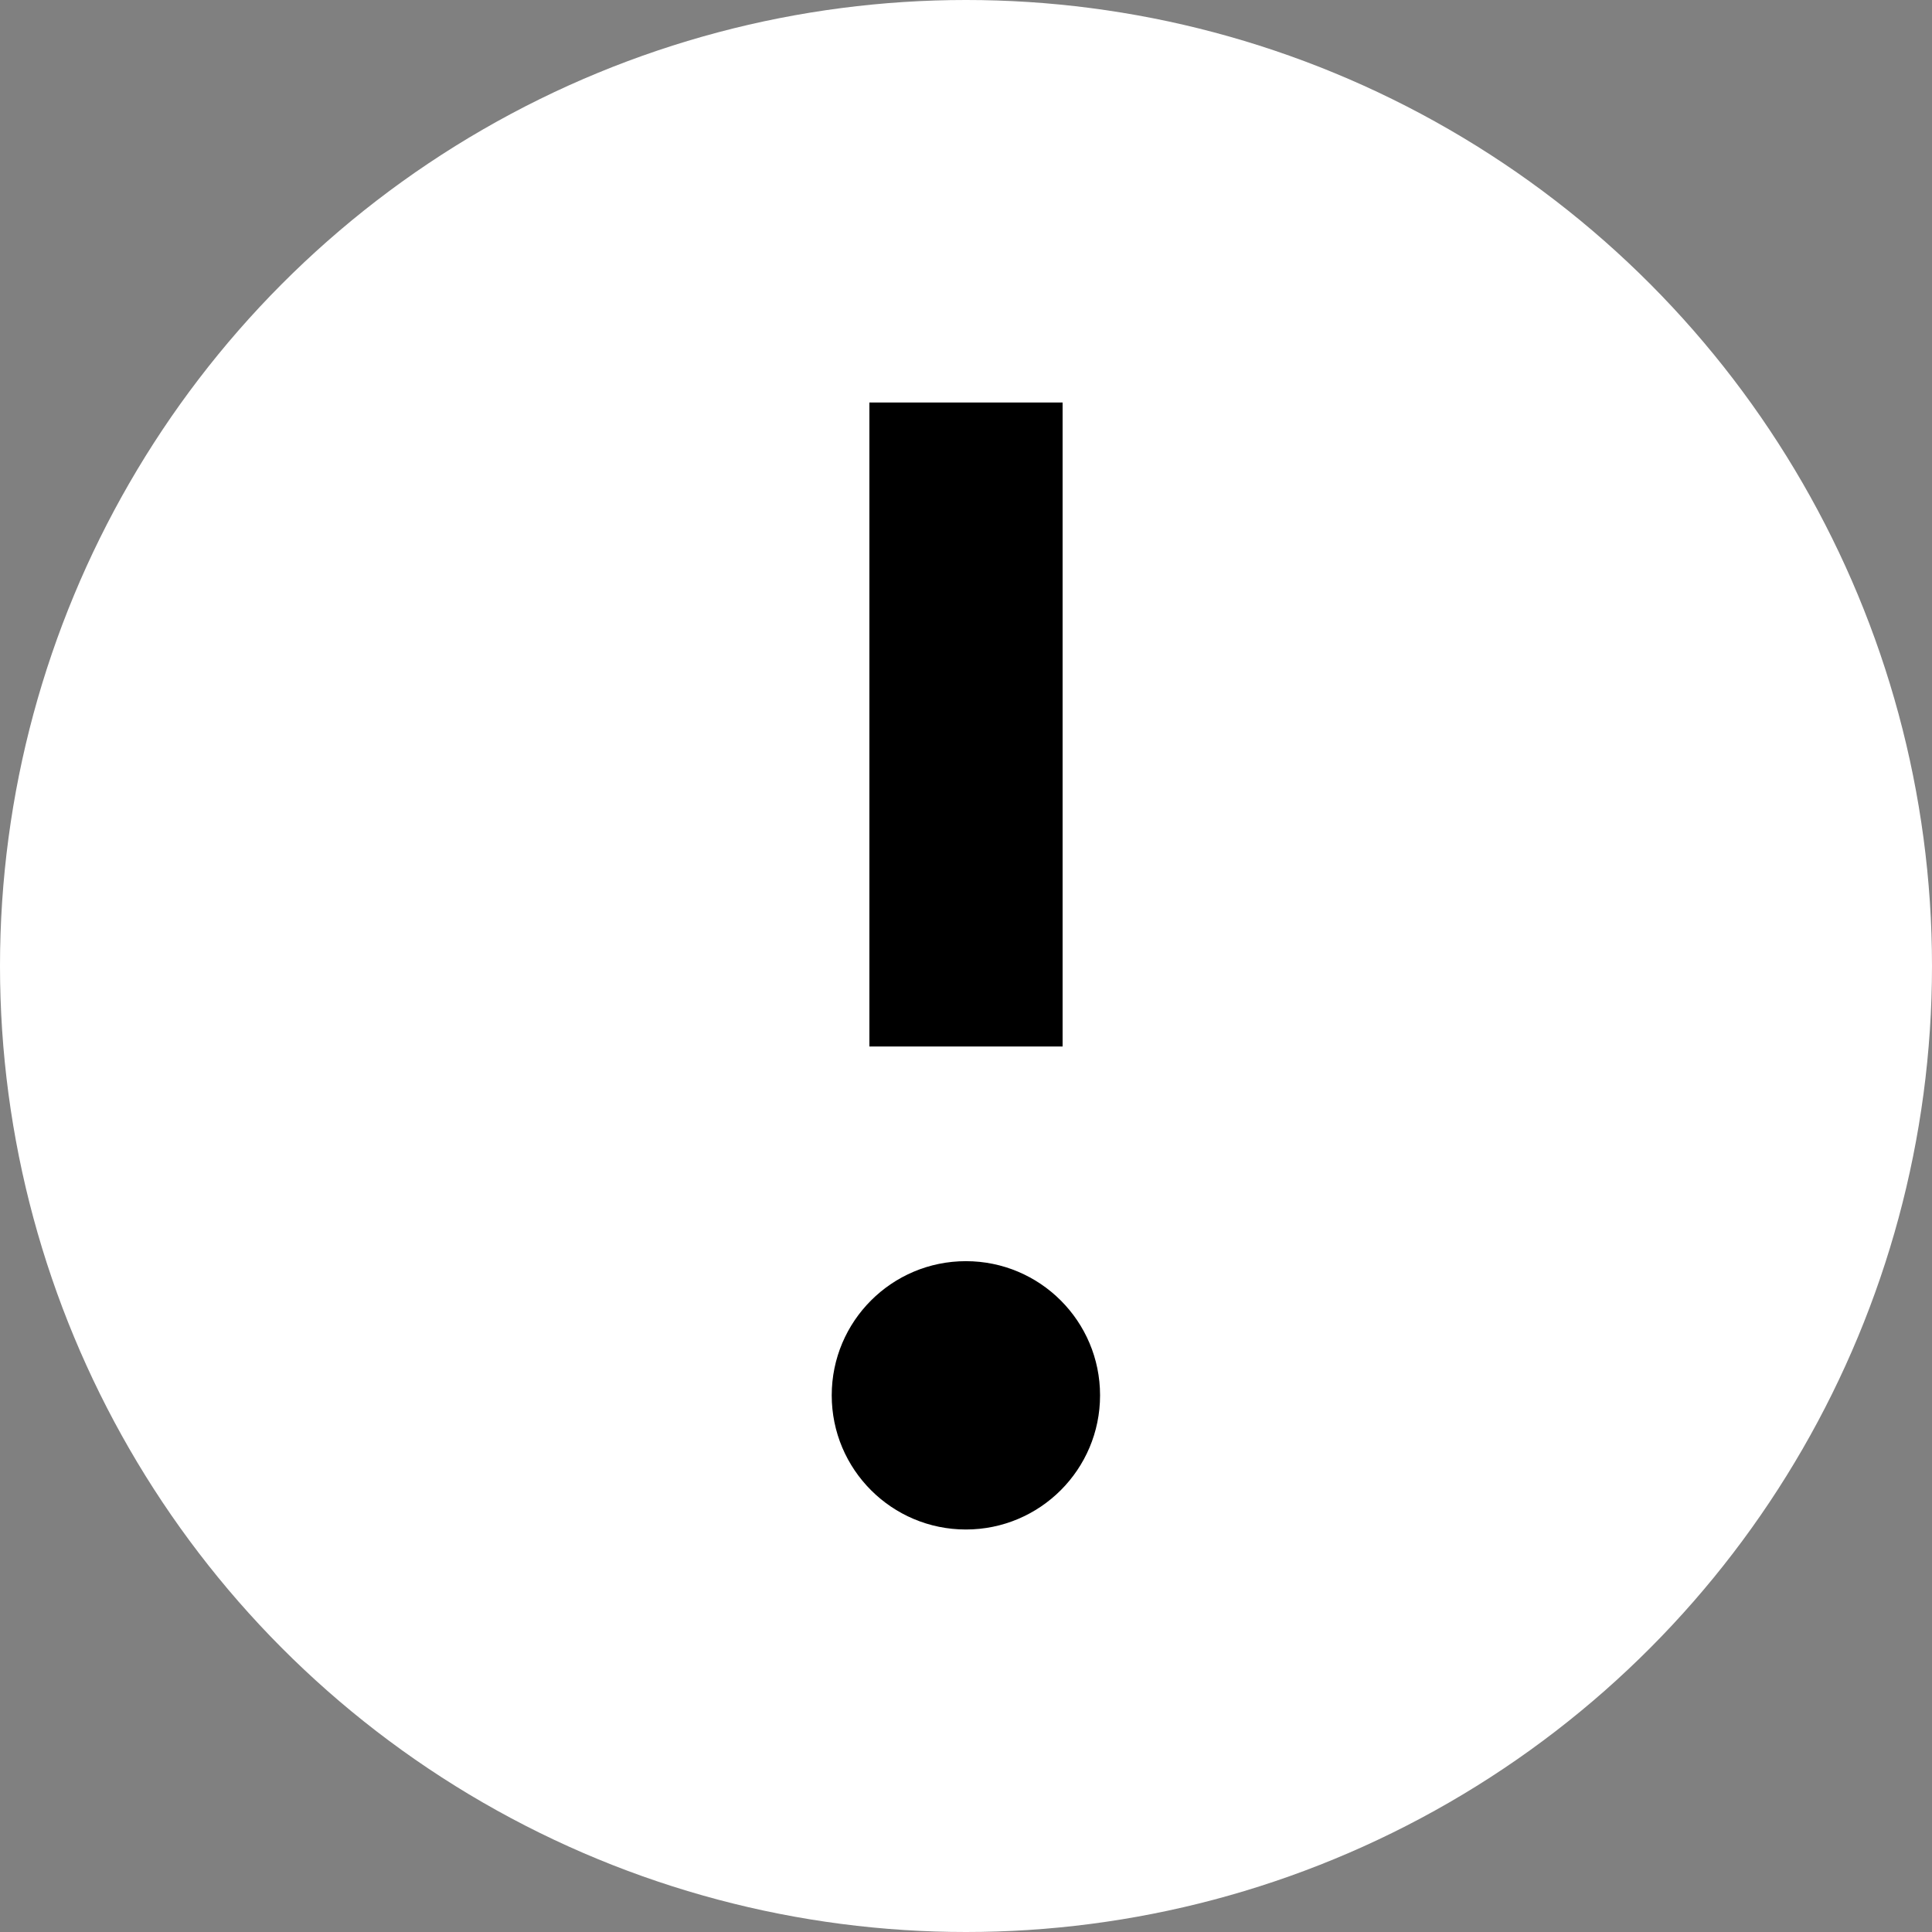 <?xml version="1.0" encoding="iso-8859-1"?>
<!-- Generator: Adobe Illustrator 23.0.1, SVG Export Plug-In . SVG Version: 6.00 Build 0)  -->
<svg version="1.1" id="status_x5F_warning_x5F_onamber-layer"
	 xmlns="http://www.w3.org/2000/svg" xmlns:xlink="http://www.w3.org/1999/xlink" x="0px" y="0px" viewBox="0 0 18 18"
	 style="enable-background:new 0 0 18 18;" xml:space="preserve">
<rect x="0" y="0" width="18" height="18" fill="#808080" stroke="none"/>
<g id="status_x5F_warning_x5F_onamber_1_">
	<rect style="opacity:0.25;fill:none;" width="18" height="18"/>
	<g>
		<circle style="fill:#FFFFFF;" cx="9" cy="9" r="9"/>
	</g>
	<g>
		<circle cx="8.999" cy="13" r="1.25"/>
		<rect x="8.1" y="3.75" width="1.8" height="6"/>
	</g>
</g>
</svg>
